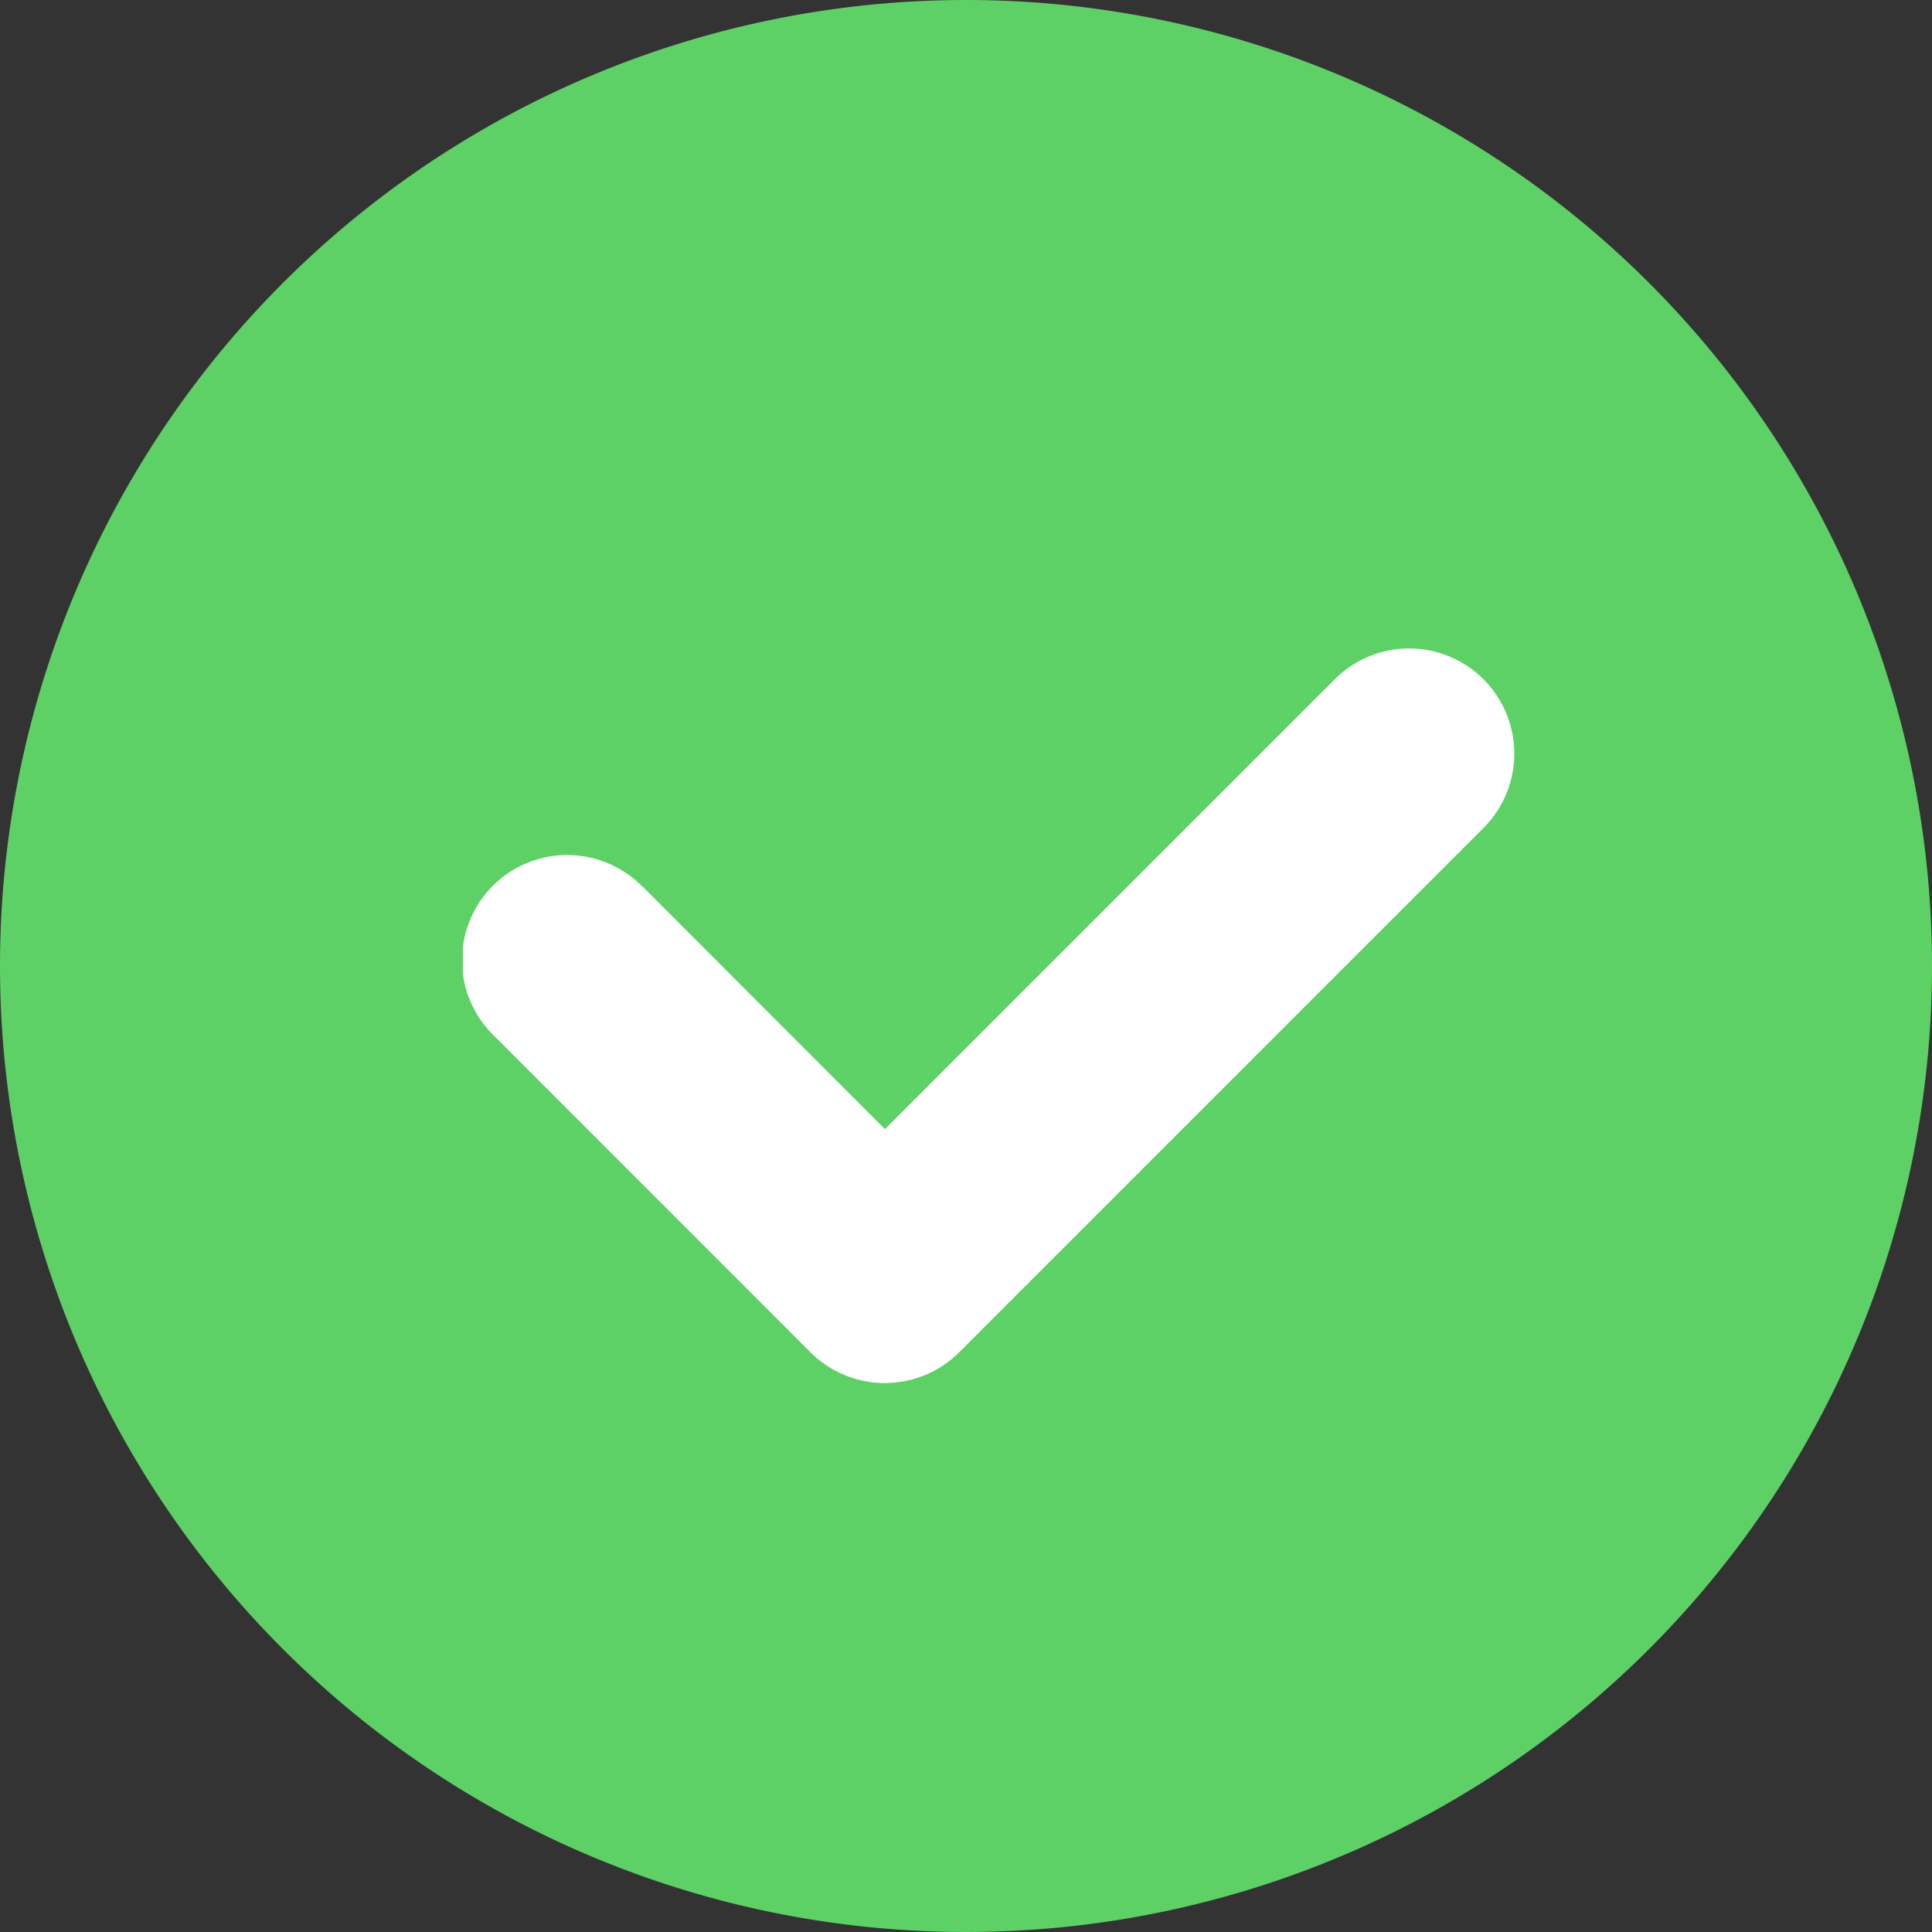 <svg xmlns="http://www.w3.org/2000/svg" xmlns:xlink="http://www.w3.org/1999/xlink" width="32" height="32" viewBox="0 0 32 32">
  <rect x="0" y="0" width="32" height="32" fill="#333333" stroke="none"/>
  <defs>
    <style>
      .cls-1 {
        fill: none;
      }

      .cls-2 {
        fill: #5dd166;
      }

      .cls-3 {
        clip-path: url(#clip-path);
      }

      .cls-4 {
        fill: #fff;
      }
    </style>
    <clipPath id="clip-path">
      <rect id="Rechteck_2484" data-name="Rechteck 2484" class="cls-1" width="17.42" height="12.172"/>
    </clipPath>
  </defs>
  <g id="Gruppe_9044" data-name="Gruppe 9044" transform="translate(-2216.634 -48)">
    <path id="Pfad_2534" data-name="Pfad 2534" class="cls-2" d="M16,0A16,16,0,1,1,0,16,16,16,0,0,1,16,0Z" transform="translate(2216.634 48)"/>
    <g id="Gruppe_6283" data-name="Gruppe 6283" transform="translate(2224.302 58.736)">
      <g id="Gruppe_6282" data-name="Gruppe 6282" class="cls-3" transform="translate(0 0)">
        <path id="Pfad_2535" data-name="Pfad 2535" class="cls-4" d="M16.929,2.952l-8.71,8.71a1.743,1.743,0,0,1-2.463,0L.532,6.436A1.742,1.742,0,1,1,2.952,3.93L3,3.973,6.989,7.966,14.466.489a1.742,1.742,0,0,1,2.463,2.463Z" transform="translate(0 0)"/>
      </g>
    </g>
  </g>
</svg>

